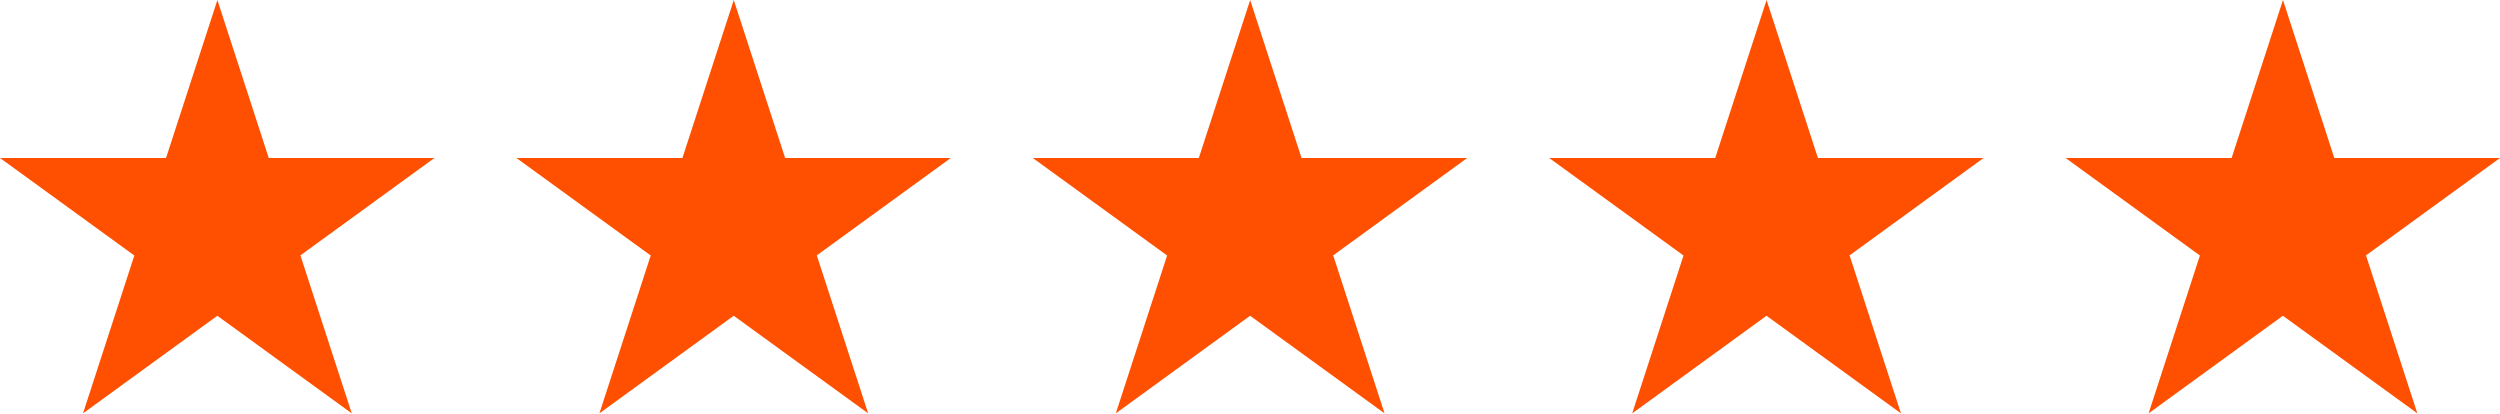 <svg width="1220" height="202" viewBox="0 0 1220 202" fill="none" xmlns="http://www.w3.org/2000/svg">
<g clip-path="url(#clip0_1_12)">
<path d="M0 77.095H212L40.512 201.72L106.086 0.019L171.66 201.72L0 77.095Z" fill="#FE5000"/>
</g>
<g clip-path="url(#clip1_1_12)">
<path d="M1008 77.095H1220L1048.51 201.72L1114.09 0.019L1179.66 201.72L1008 77.095Z" fill="#FE5000"/>
</g>
<g clip-path="url(#clip2_1_12)">
<path d="M756 77.095H968L796.512 201.72L862.086 0.019L927.66 201.72L756 77.095Z" fill="#FE5000"/>
</g>
<g clip-path="url(#clip3_1_12)">
<path d="M504 77.095H716L544.512 201.72L610.086 0.019L675.66 201.72L504 77.095Z" fill="#FE5000"/>
</g>
<g clip-path="url(#clip4_1_12)">
<path d="M252 77.095H464L292.512 201.72L358.086 0.019L423.66 201.72L252 77.095Z" fill="#FE5000"/>
</g>
<defs>
<clipPath id="clip0_1_12">
<rect width="212" height="201.739" fill="white"/>
</clipPath>
<clipPath id="clip1_1_12">
<rect width="212" height="201.739" fill="white" transform="translate(1008)"/>
</clipPath>
<clipPath id="clip2_1_12">
<rect width="212" height="201.739" fill="white" transform="translate(756)"/>
</clipPath>
<clipPath id="clip3_1_12">
<rect width="212" height="201.739" fill="white" transform="translate(504)"/>
</clipPath>
<clipPath id="clip4_1_12">
<rect width="212" height="201.739" fill="white" transform="translate(252)"/>
</clipPath>
</defs>
</svg>
